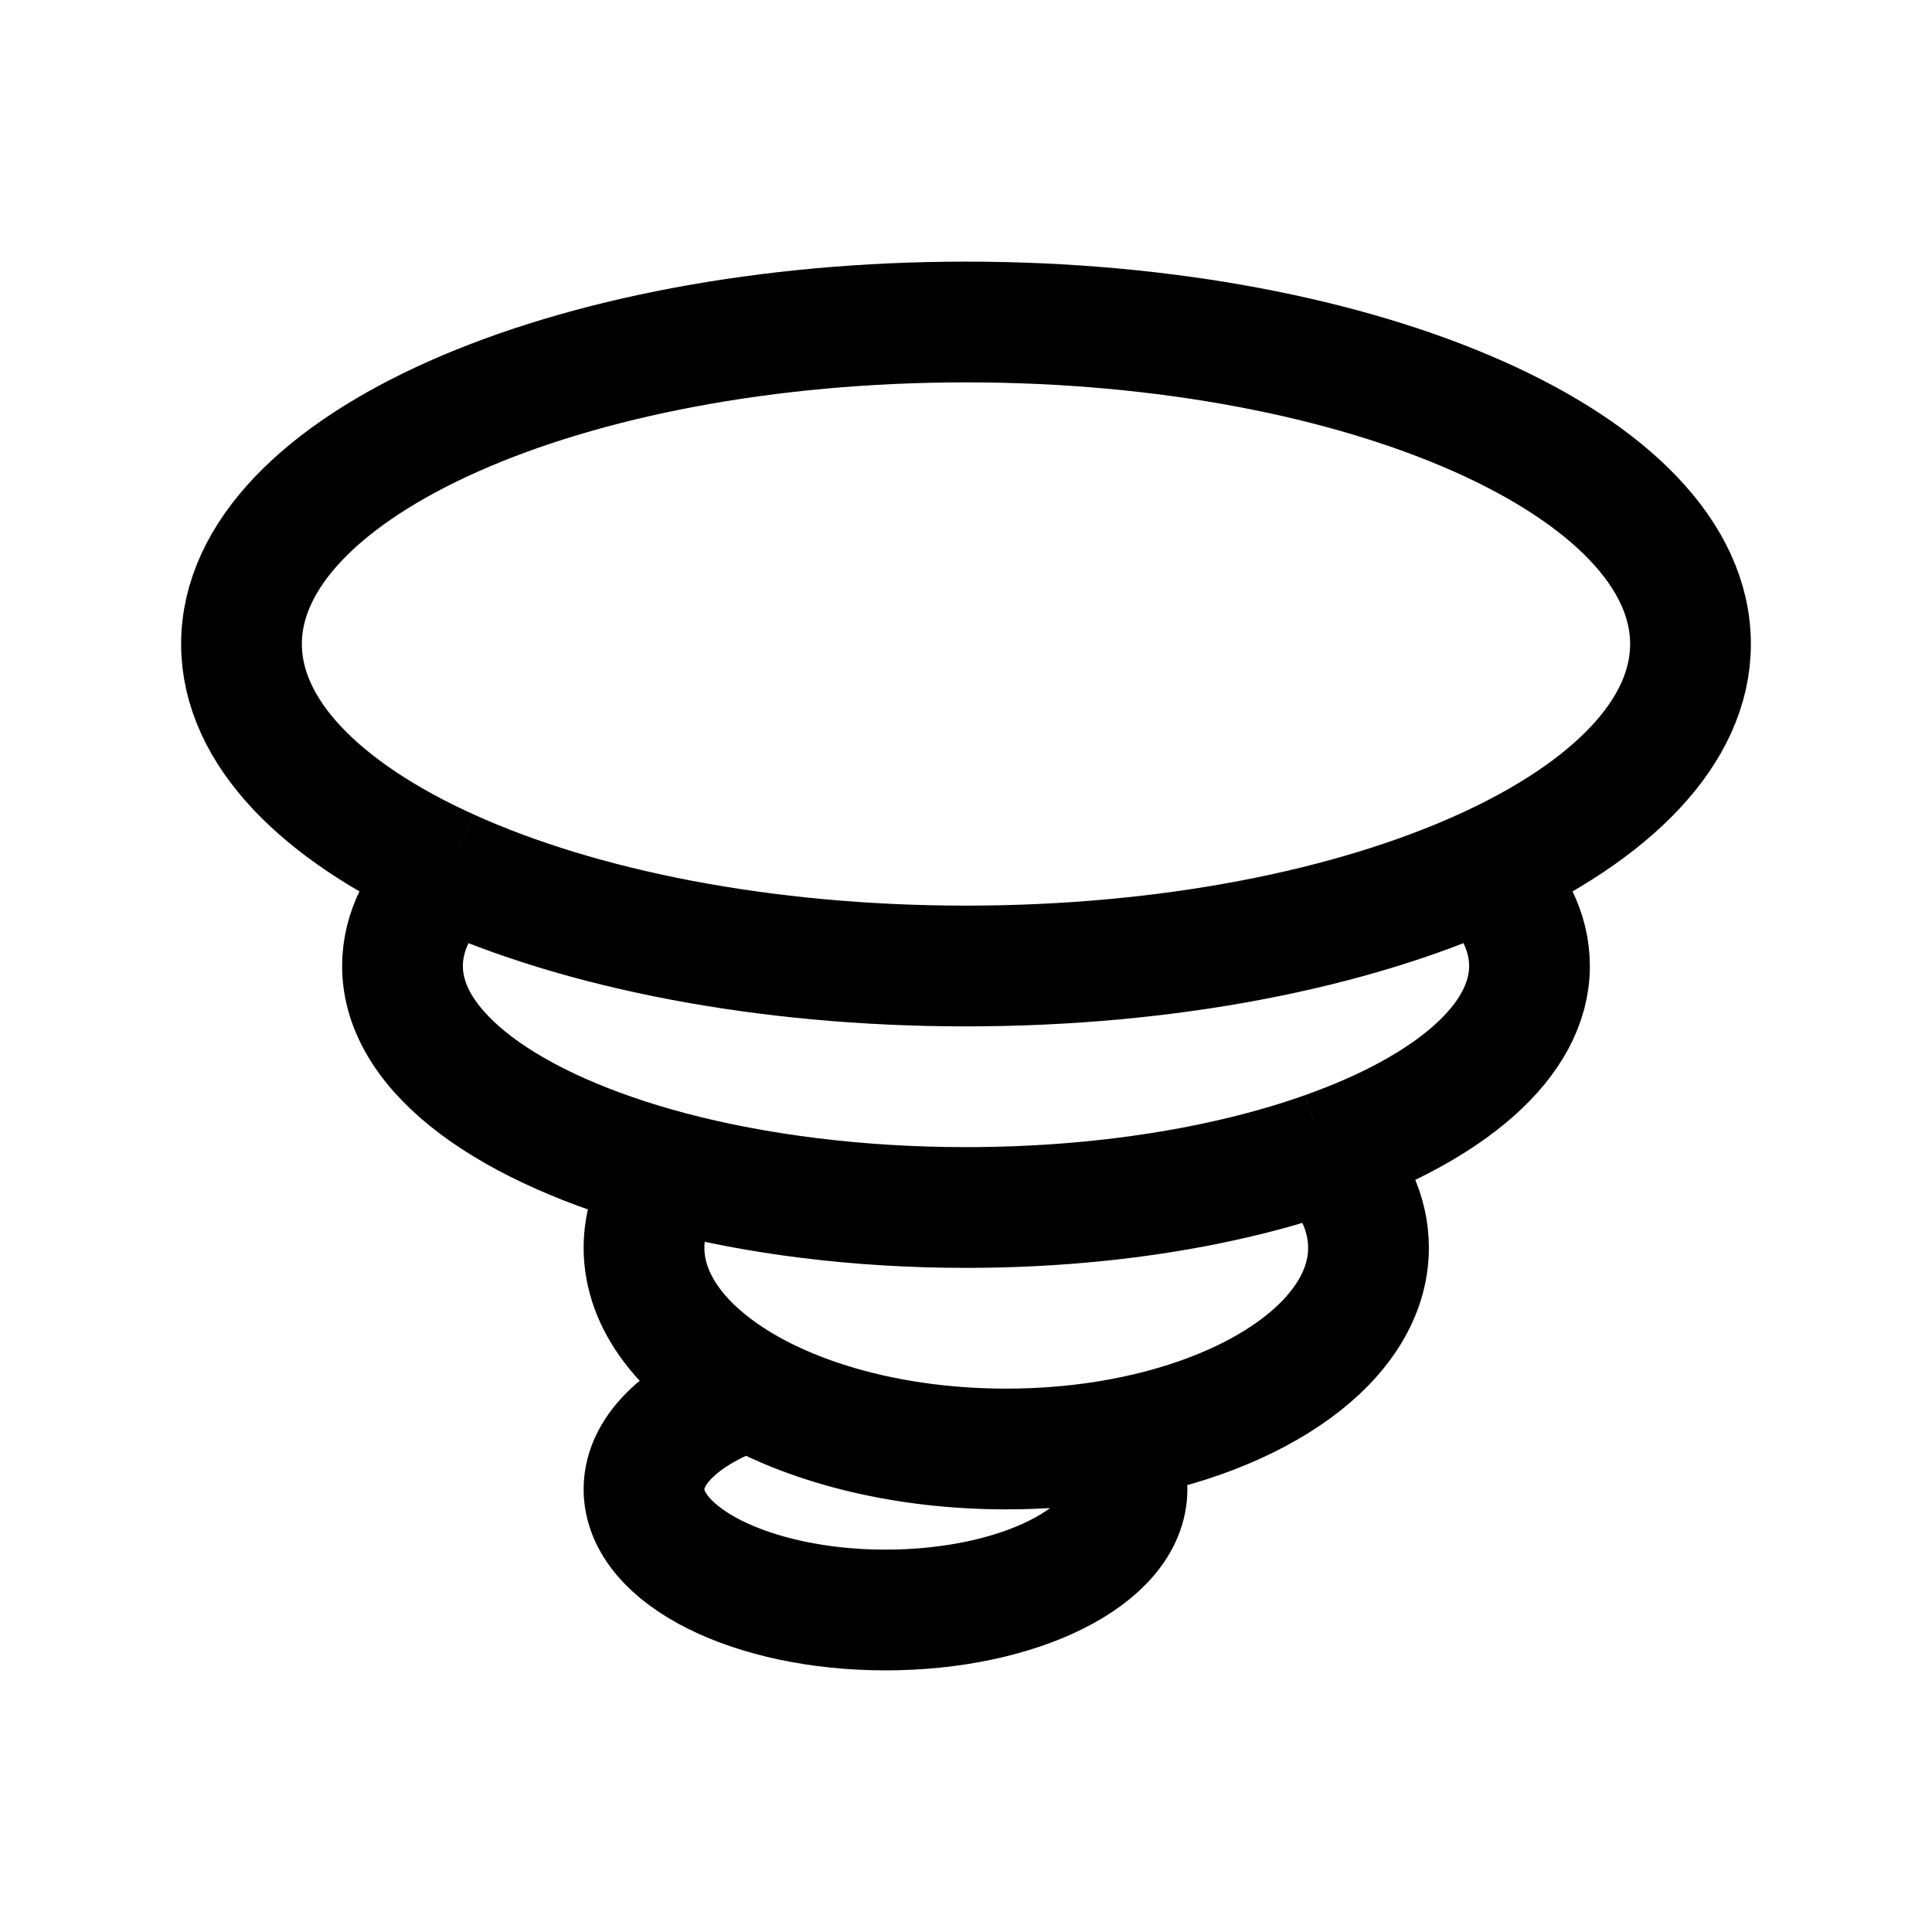 <svg xmlns="http://www.w3.org/2000/svg" width="24" height="24" fill="none" viewBox="0 0 24 24">
    <path stroke="currentColor" stroke-width="1.5" d="M5.58 10.803C7.211 11.542 9.485 12 12 12s4.788-.458 6.42-1.197m-12.84 0C3.983 10.081 3 9.092 3 8c0-2.21 4.03-4 9-4s9 1.79 9 4c0 1.092-.984 2.081-2.58 2.803m-12.84 0C5.206 11.17 5 11.574 5 12c0 1.08 1.333 2.027 3.332 2.556m10.089-3.753c.372.367.579.771.579 1.197 0 .93-.988 1.762-2.54 2.312m0 0c-1.21.43-2.765.688-4.46.688-1.345 0-2.601-.163-3.668-.444m8.129-.244c.344.354.539.758.539 1.188 0 1.14-1.372 2.1-3.248 2.402m-5.42-3.346c-.214.291-.332.61-.332.944 0 .687.5 1.31 1.307 1.762m0 0c.815.456 1.945.738 3.193.738.434 0 .855-.034 1.252-.098m-4.445-.64C8.517 17.532 8 17.986 8 18.5c0 .828 1.343 1.5 3 1.5s3-.672 3-1.5c0-.213-.088-.415-.248-.598"/>
</svg>
